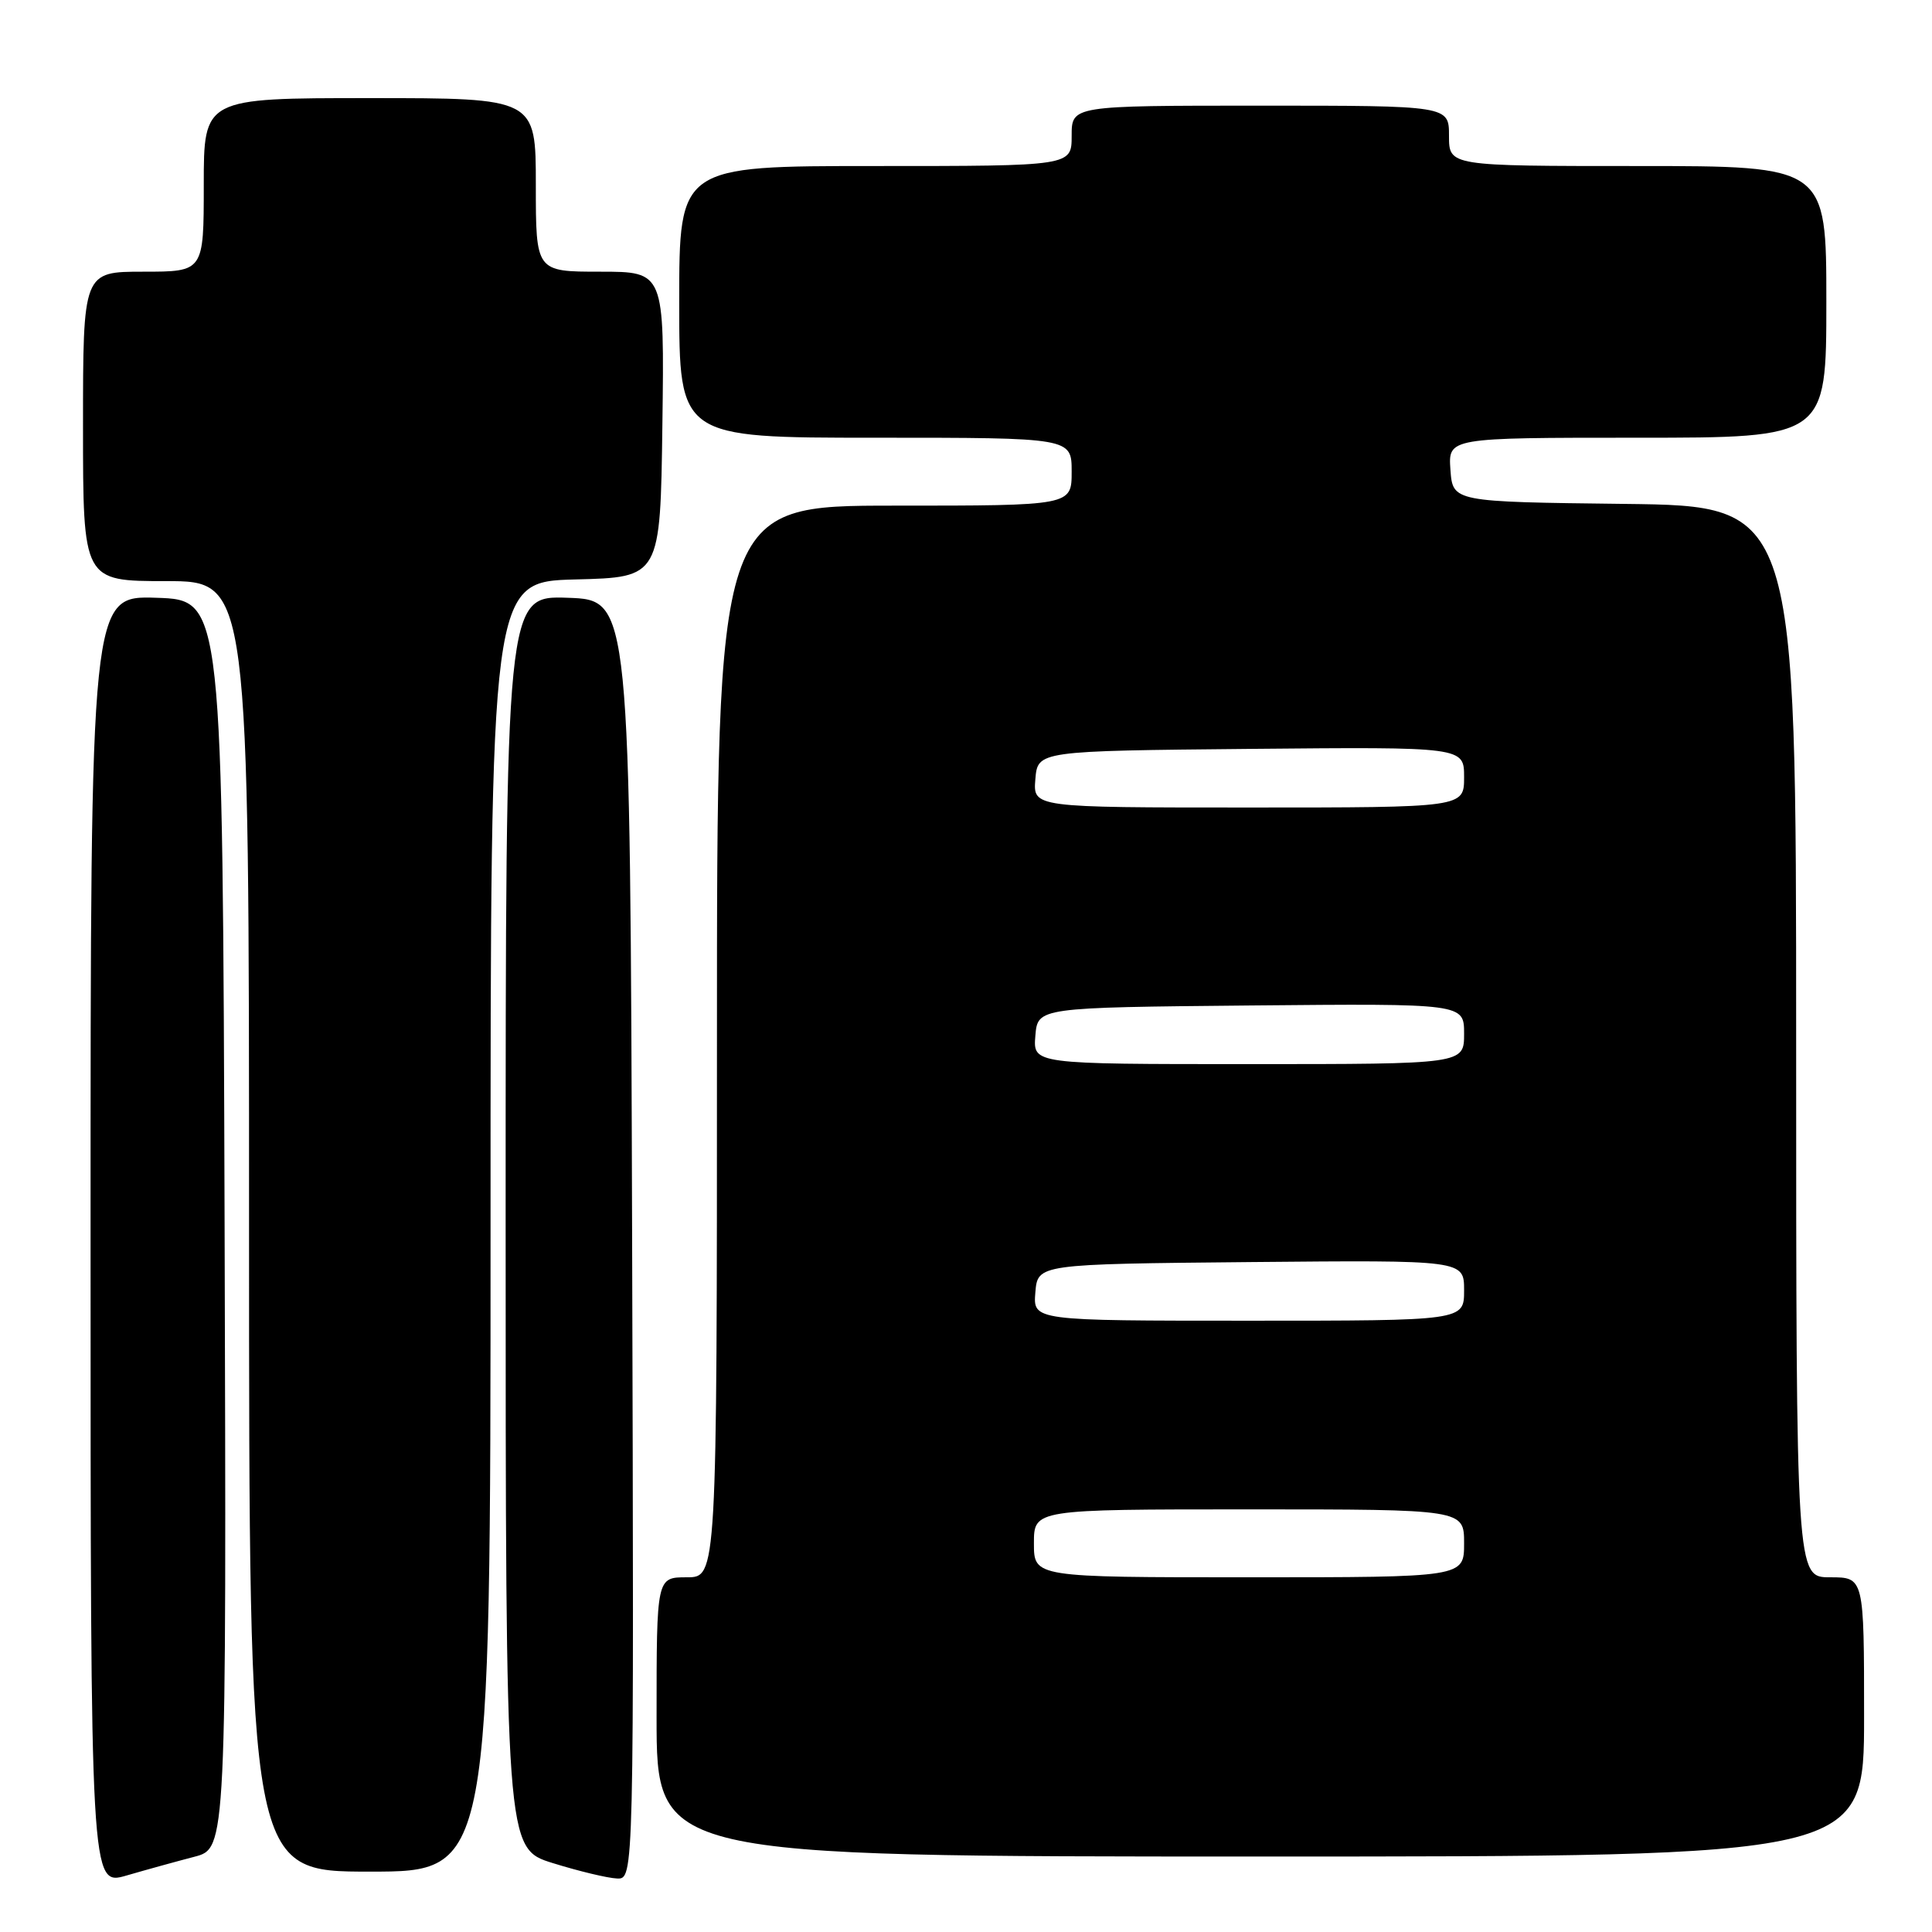 <?xml version="1.0" encoding="UTF-8" standalone="no"?>
<!DOCTYPE svg PUBLIC "-//W3C//DTD SVG 1.1//EN" "http://www.w3.org/Graphics/SVG/1.1/DTD/svg11.dtd" >
<svg xmlns="http://www.w3.org/2000/svg" xmlns:xlink="http://www.w3.org/1999/xlink" version="1.1" viewBox="0 0 256 256">
 <g >
 <path fill="currentColor"
d=" M 25.76 246.03 C 30.01 244.92 30.01 244.92 29.76 162.21 C 29.50 79.50 29.50 79.50 20.75 79.21 C 12.00 78.92 12.00 78.92 12.00 164.41 C 12.00 249.89 12.00 249.89 16.75 248.52 C 19.36 247.76 23.42 246.64 25.76 246.03 Z  M 83.76 164.25 C 83.50 79.50 83.50 79.50 75.25 79.21 C 67.00 78.92 67.00 78.92 67.00 161.92 C 67.00 244.93 67.00 244.93 73.25 246.87 C 76.69 247.94 80.52 248.86 81.76 248.91 C 84.01 249.00 84.01 249.00 83.76 164.25 Z  M 65.00 162.53 C 65.00 77.07 65.00 77.07 76.25 76.78 C 87.50 76.50 87.50 76.50 87.77 56.25 C 88.04 36.00 88.04 36.00 79.52 36.00 C 71.00 36.00 71.00 36.00 71.00 24.50 C 71.00 13.00 71.00 13.00 49.00 13.00 C 27.00 13.00 27.00 13.00 27.00 24.50 C 27.00 36.00 27.00 36.00 19.00 36.00 C 11.00 36.00 11.00 36.00 11.00 56.50 C 11.00 77.00 11.00 77.00 22.00 77.00 C 33.00 77.00 33.00 77.00 33.00 162.50 C 33.00 248.00 33.00 248.00 49.00 248.00 C 65.00 248.00 65.00 248.00 65.00 162.53 Z  M 247.00 227.50 C 247.00 209.00 247.00 209.00 242.50 209.00 C 238.00 209.00 238.00 209.00 238.00 138.02 C 238.00 67.04 238.00 67.04 215.25 66.77 C 192.50 66.50 192.50 66.50 192.19 62.25 C 191.89 58.00 191.89 58.00 216.94 58.00 C 242.00 58.00 242.00 58.00 242.00 40.00 C 242.00 22.00 242.00 22.00 217.00 22.00 C 192.00 22.00 192.00 22.00 192.00 18.00 C 192.00 14.00 192.00 14.00 167.00 14.00 C 142.00 14.00 142.00 14.00 142.00 18.00 C 142.00 22.00 142.00 22.00 116.00 22.00 C 90.00 22.00 90.00 22.00 90.00 40.00 C 90.00 58.00 90.00 58.00 116.00 58.00 C 142.00 58.00 142.00 58.00 142.00 62.50 C 142.00 67.00 142.00 67.00 118.50 67.00 C 95.00 67.00 95.00 67.00 95.00 138.00 C 95.00 209.00 95.00 209.00 91.00 209.00 C 87.00 209.00 87.00 209.00 87.00 227.50 C 87.00 246.00 87.00 246.00 167.00 246.00 C 247.00 246.00 247.00 246.00 247.00 227.50 Z  M 137.00 204.50 C 137.00 200.00 137.00 200.00 165.50 200.00 C 194.00 200.00 194.00 200.00 194.00 204.50 C 194.00 209.00 194.00 209.00 165.50 209.00 C 137.00 209.00 137.00 209.00 137.00 204.50 Z  M 137.19 171.25 C 137.50 167.50 137.50 167.50 165.75 167.23 C 194.00 166.97 194.00 166.97 194.00 170.98 C 194.00 175.00 194.00 175.00 165.44 175.00 C 136.88 175.00 136.88 175.00 137.19 171.25 Z  M 137.19 137.25 C 137.50 133.50 137.50 133.50 165.75 133.23 C 194.00 132.97 194.00 132.97 194.00 136.98 C 194.00 141.00 194.00 141.00 165.44 141.00 C 136.88 141.00 136.88 141.00 137.19 137.25 Z  M 137.19 103.25 C 137.50 99.50 137.50 99.50 165.75 99.23 C 194.00 98.97 194.00 98.97 194.00 102.98 C 194.00 107.00 194.00 107.00 165.44 107.00 C 136.88 107.00 136.88 107.00 137.19 103.25 Z "/>
</g>
</svg>